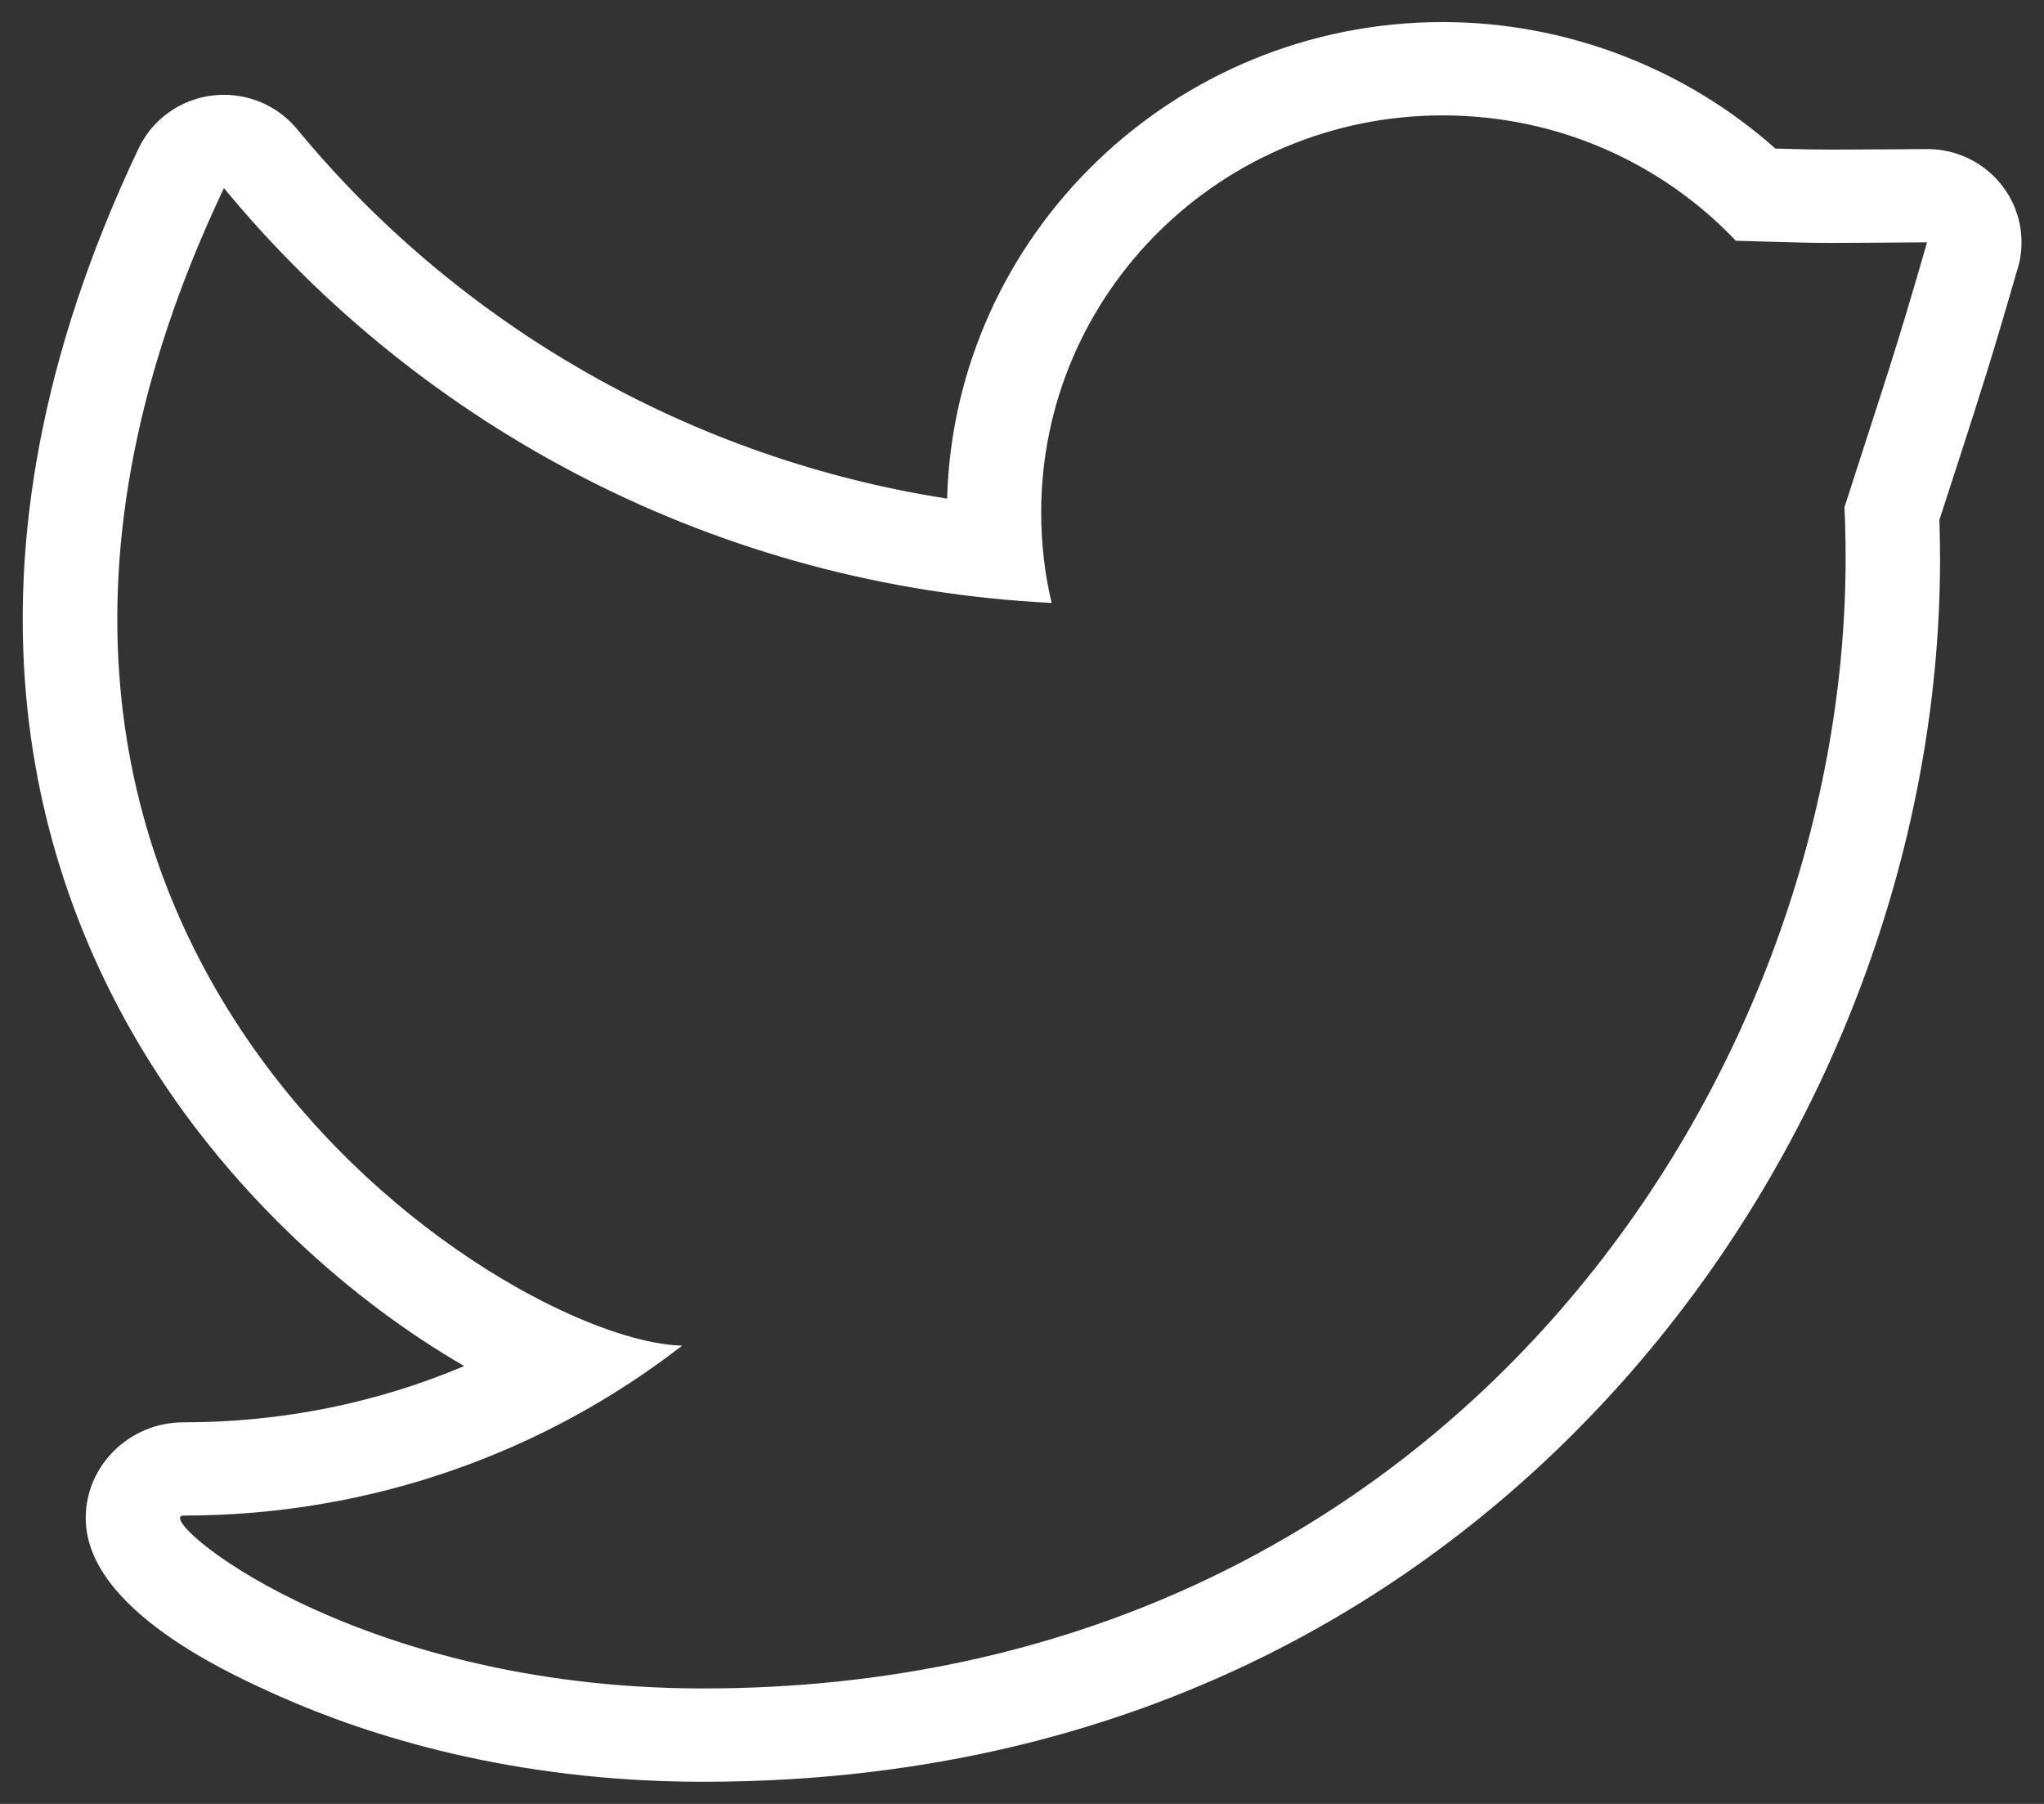 <?xml version="1.0" encoding="UTF-8" standalone="no"?>
<svg width="34px" height="30px" viewBox="0 0 34 30" version="1.1" xmlns="http://www.w3.org/2000/svg" xmlns:xlink="http://www.w3.org/1999/xlink">
    <rect x="0" y="0" width="34" height="30" fill="#333333" stroke="none"/>
    <!-- Generator: Sketch 40.3 (33839) - http://www.bohemiancoding.com/sketch -->
    <title>icon_twitter</title>
    <desc>Created with Sketch.</desc>
    <defs></defs>
    <g id="Page-1" stroke="none" stroke-width="1" fill="none" fill-rule="evenodd">
        <g id="Project--Rather-Be" transform="translate(-1199, -104)" fill="#FFFFFF">
            <g id="icon_twitter" transform="translate(1199, 104)">
                <path d="M23.998,1.919 C25.921,1.919 27.655,2.72 28.874,4.004 C29.884,4.03 29.991,4.04 30.48,4.04 C30.774,4.04 31.206,4.036 32.055,4.03 C31.516,5.902 31.372,6.286 30.681,8.435 C30.694,8.718 30.7,9.002 30.7,9.289 C30.7,18.016 23.982,28.08 11.697,28.08 C5.815,28.08 2.513,25.205 3.052,25.205 C6.181,25.205 9.062,24.15 11.348,22.378 C8.425,22.324 -2.215,15.641 3.725,3.128 C7.02,7.123 11.941,9.752 17.493,10.027 C17.378,9.544 17.319,9.041 17.319,8.522 C17.319,4.876 20.31,1.919 23.998,1.919 L23.998,1.919 Z M32.055,4.031 L32.057,4.031 L32.055,4.031 Z M23.998,0.367 C19.528,0.367 15.877,3.902 15.754,8.292 C11.538,7.637 7.67,5.456 4.942,2.148 C4.642,1.784 4.194,1.577 3.726,1.577 C3.662,1.577 3.598,1.58 3.534,1.588 C2.998,1.653 2.534,1.986 2.305,2.469 C-1.026,9.486 0.577,14.618 2.51,17.688 C3.905,19.904 5.862,21.644 7.722,22.718 C6.263,23.335 4.686,23.654 3.053,23.654 C2.156,23.654 1.426,24.369 1.426,25.247 C1.426,26.774 3.856,27.856 4.653,28.211 C6.11,28.859 8.515,29.632 11.698,29.632 C19.433,29.632 24.28,26.017 26.984,22.984 C30.344,19.214 32.271,14.223 32.271,9.29 C32.271,9.078 32.267,8.863 32.26,8.647 C32.375,8.291 32.474,7.987 32.562,7.716 C32.95,6.516 33.131,5.959 33.545,4.522 C33.598,4.368 33.626,4.202 33.626,4.03 C33.626,3.173 32.925,2.479 32.058,2.479 L32.055,2.479 L32.045,2.479 L31.539,2.483 C31.016,2.486 30.706,2.488 30.48,2.488 C30.165,2.488 30.018,2.484 29.656,2.474 L29.531,2.47 C28.022,1.127 26.042,0.367 23.998,0.367 L23.998,0.367 L23.998,0.367 Z" id="Shape"></path>
            </g>
        </g>
    </g>
</svg>